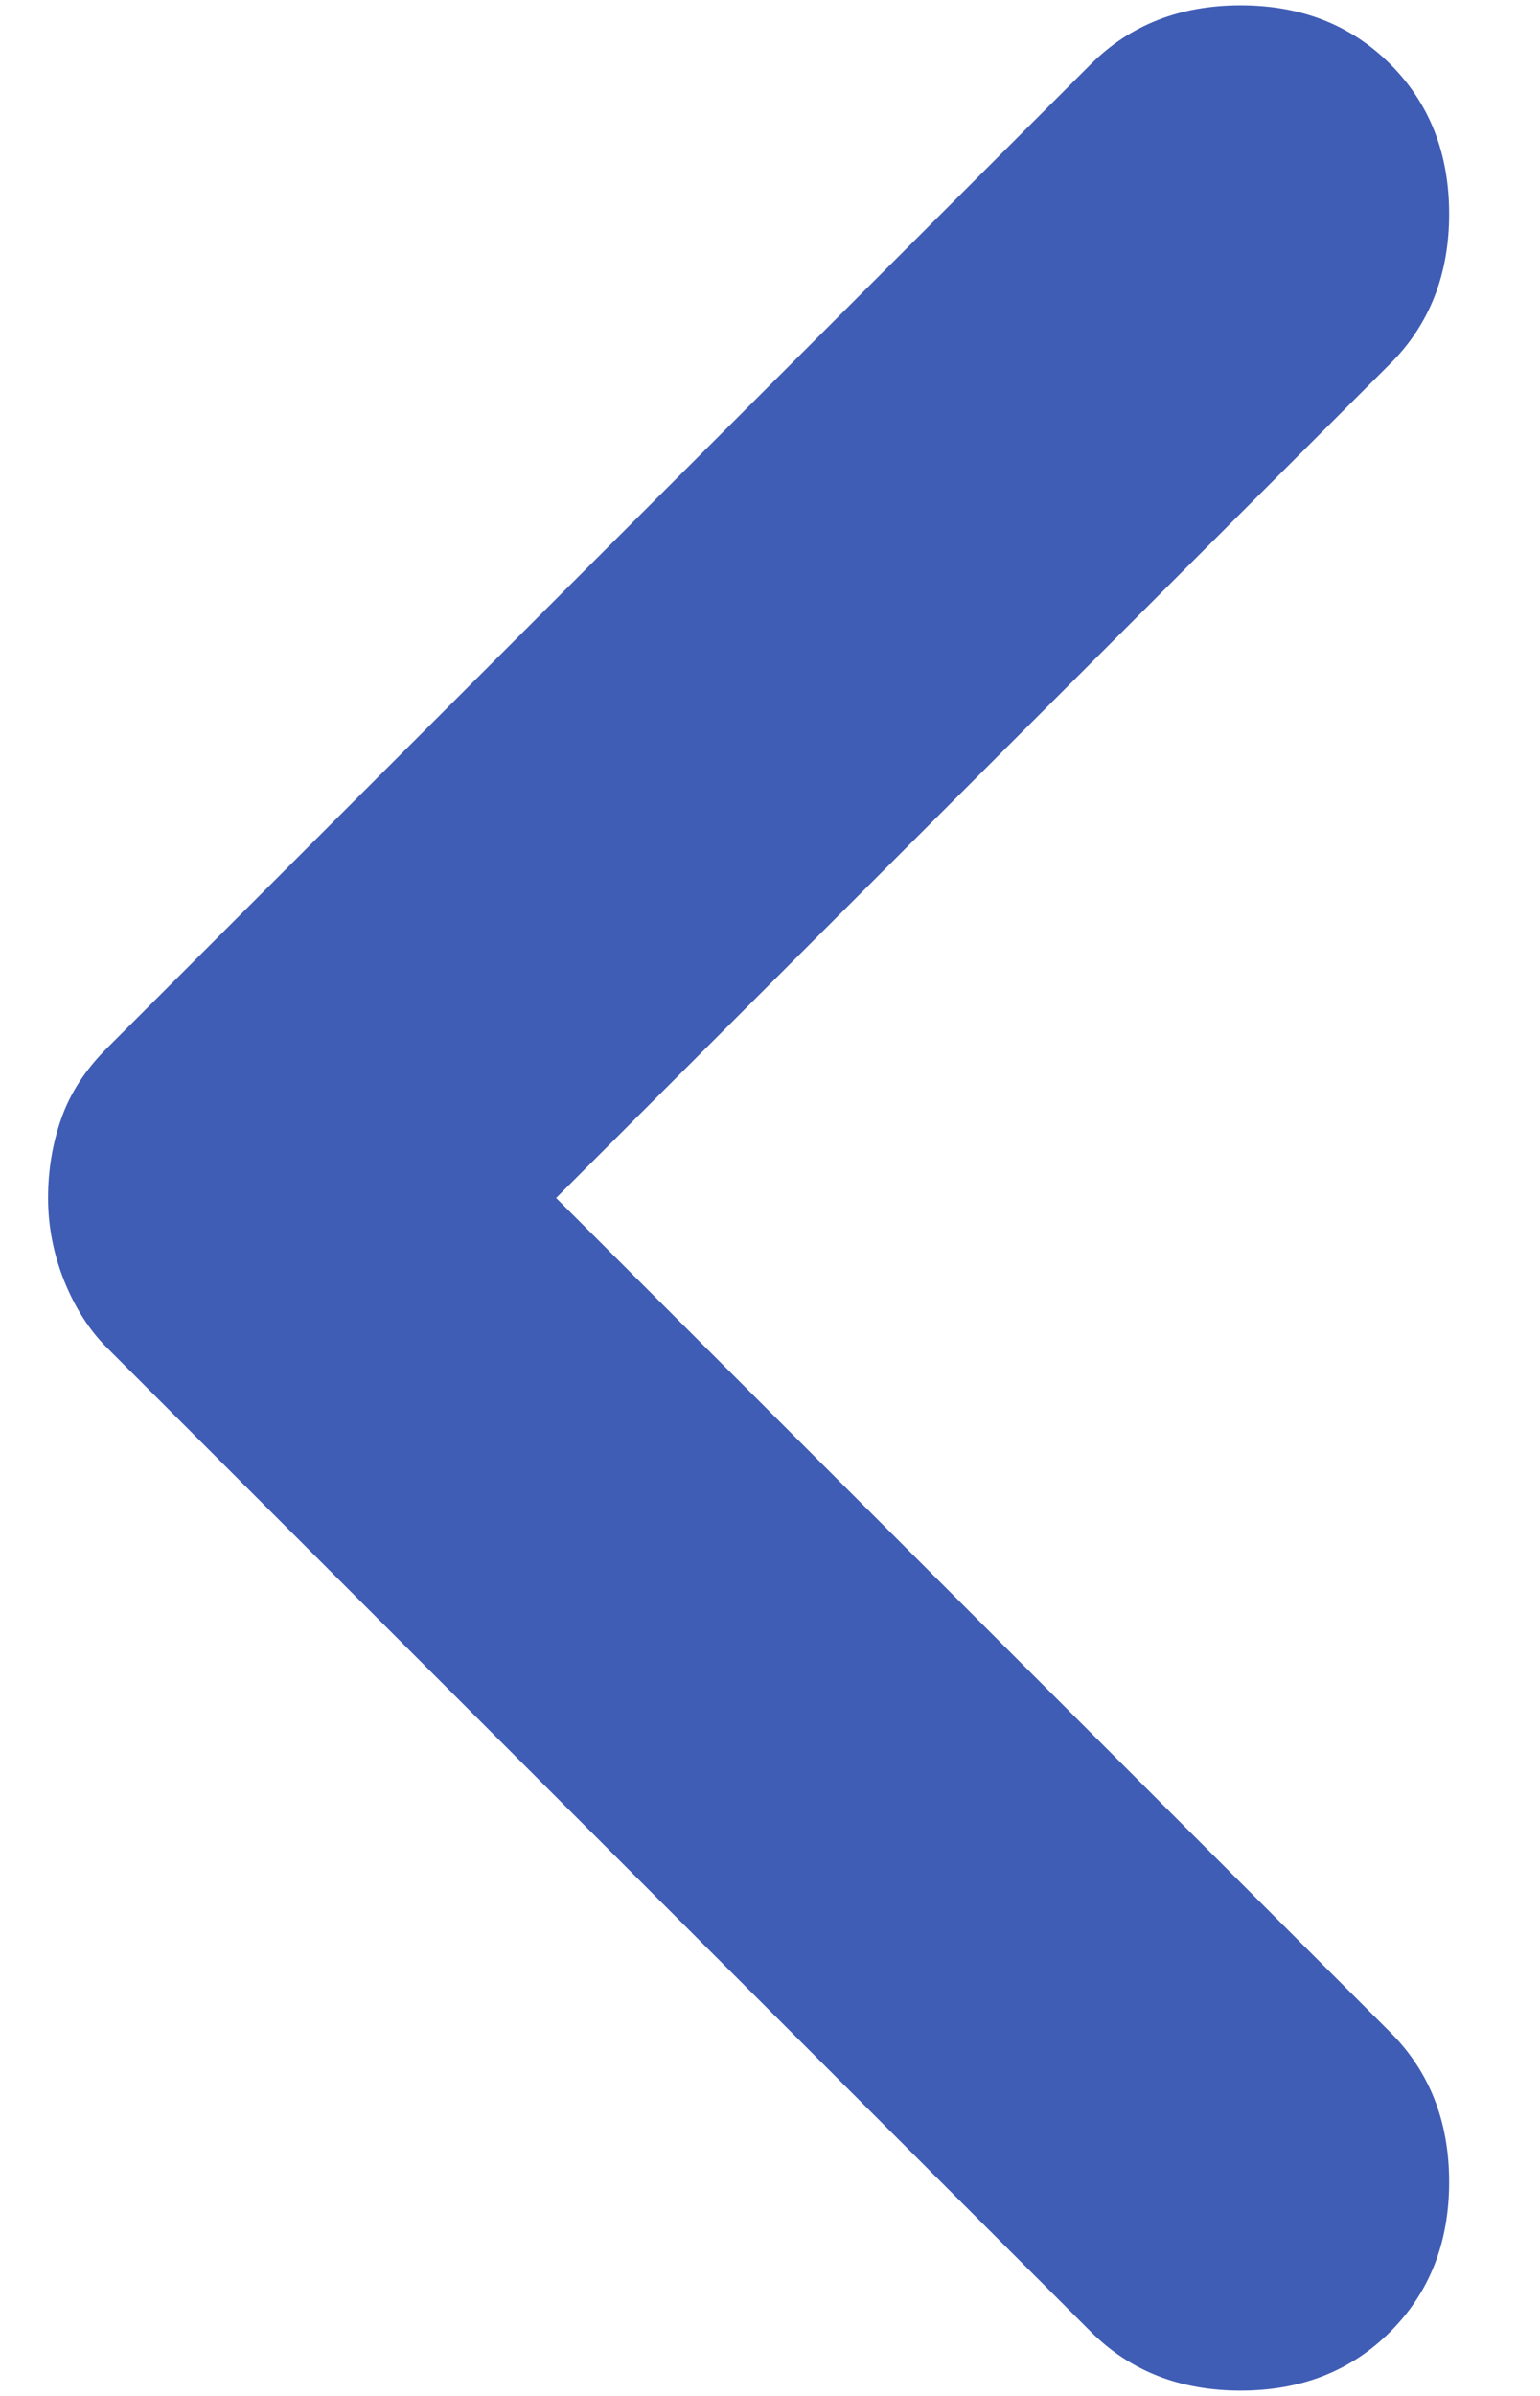 <svg width="9" height="14" viewBox="0 0 9 14" fill="none" xmlns="http://www.w3.org/2000/svg">
<path d="M0.281 7C0.281 7.167 0.313 7.328 0.375 7.484C0.438 7.64 0.521 7.771 0.625 7.875L6.375 13.625C6.604 13.854 6.896 13.969 7.25 13.969C7.604 13.969 7.896 13.854 8.125 13.625C8.354 13.396 8.469 13.104 8.469 12.75C8.469 12.396 8.354 12.104 8.125 11.875L3.25 7L8.125 2.125C8.354 1.896 8.469 1.604 8.469 1.25C8.469 0.896 8.354 0.604 8.125 0.375C7.896 0.146 7.604 0.031 7.25 0.031C6.896 0.031 6.604 0.146 6.375 0.375L0.625 6.125C0.5 6.25 0.412 6.385 0.36 6.531C0.308 6.677 0.281 6.833 0.281 7Z" fill="#405DB5"/>
</svg>
